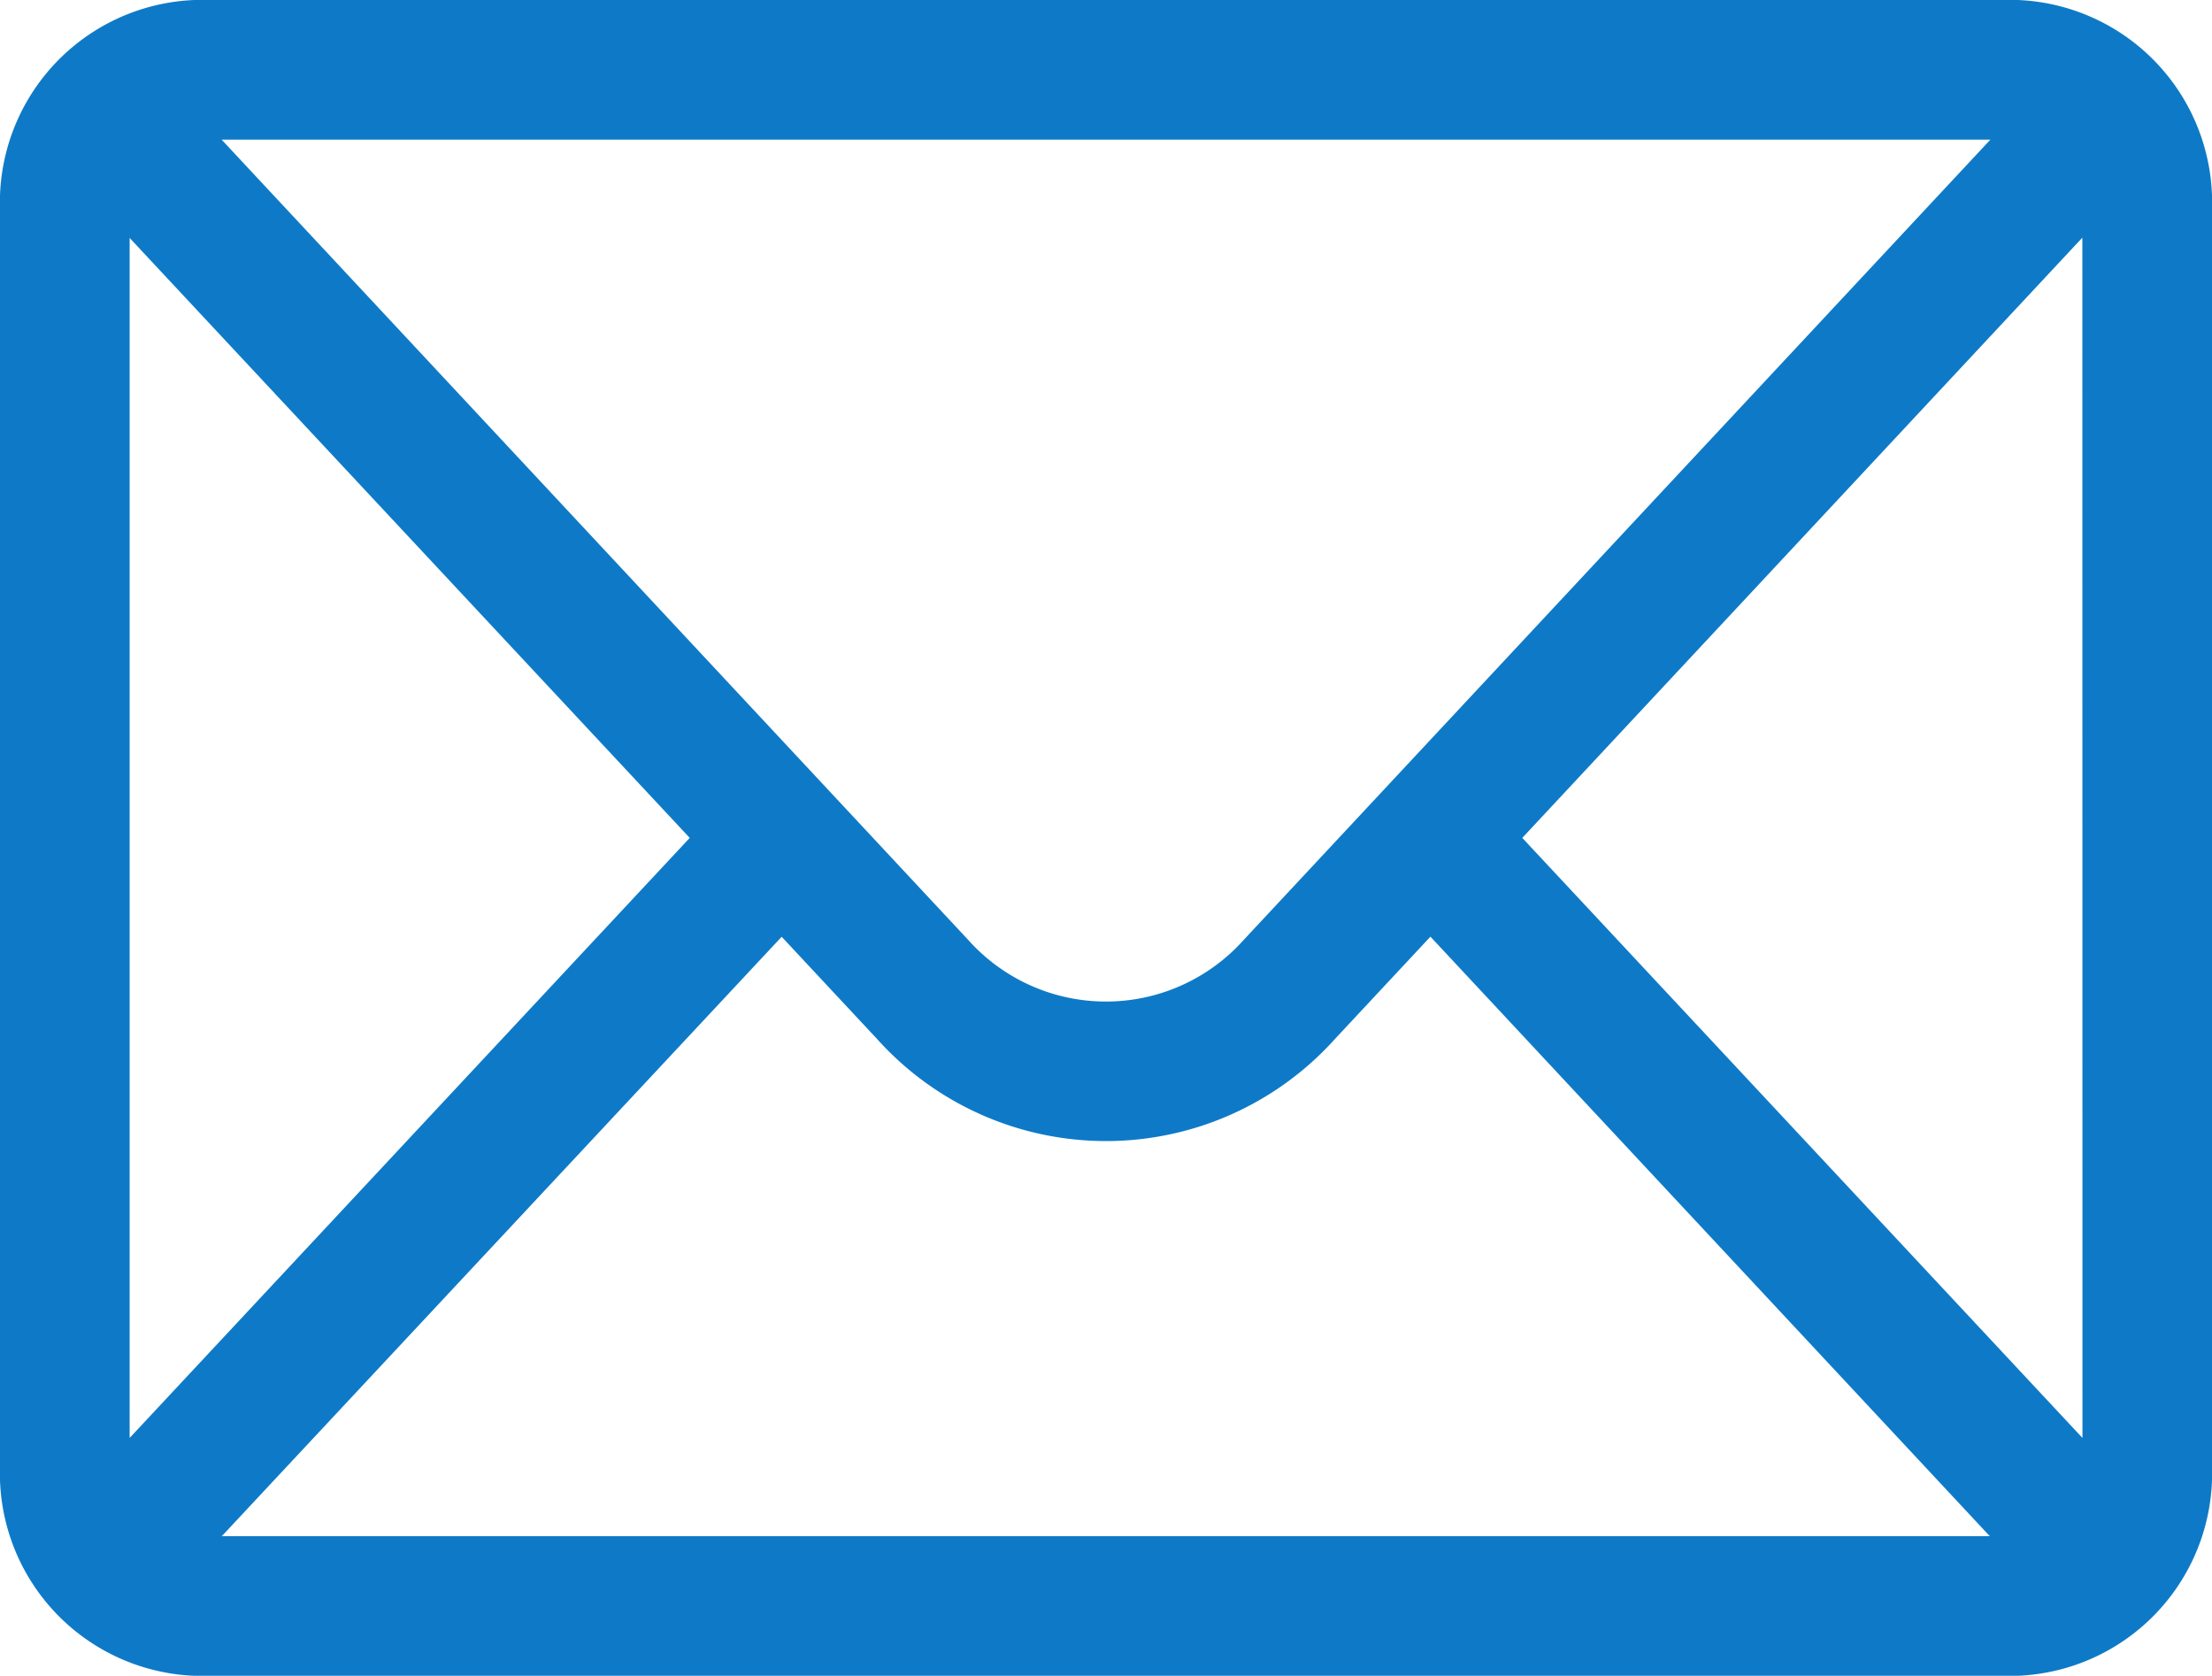 <svg xmlns="http://www.w3.org/2000/svg" width="21.122" height="16" viewBox="0 0 21.122 16"><defs><style>.a{fill:#0e7ac7;}</style></defs><g transform="translate(-2 -76)"><g transform="translate(0 76)"><path class="a" d="M19.266,76H1.856A1.935,1.935,0,0,0,0,78V90a1.935,1.935,0,0,0,1.856,2H19.266a1.934,1.934,0,0,0,1.856-2V78A1.934,1.934,0,0,0,19.266,76Zm-.26,1.333-7.132,7.643a1.764,1.764,0,0,1-2.627,0L2.116,77.333ZM1.238,89.729V78.272L6.586,84Zm.88.938,5.346-5.723.91.975a2.939,2.939,0,0,0,4.374,0l.911-.976L19,90.667Zm17.767-.938L14.536,84l5.348-5.731Z" transform="translate(2 -76)"/></g></g></svg>